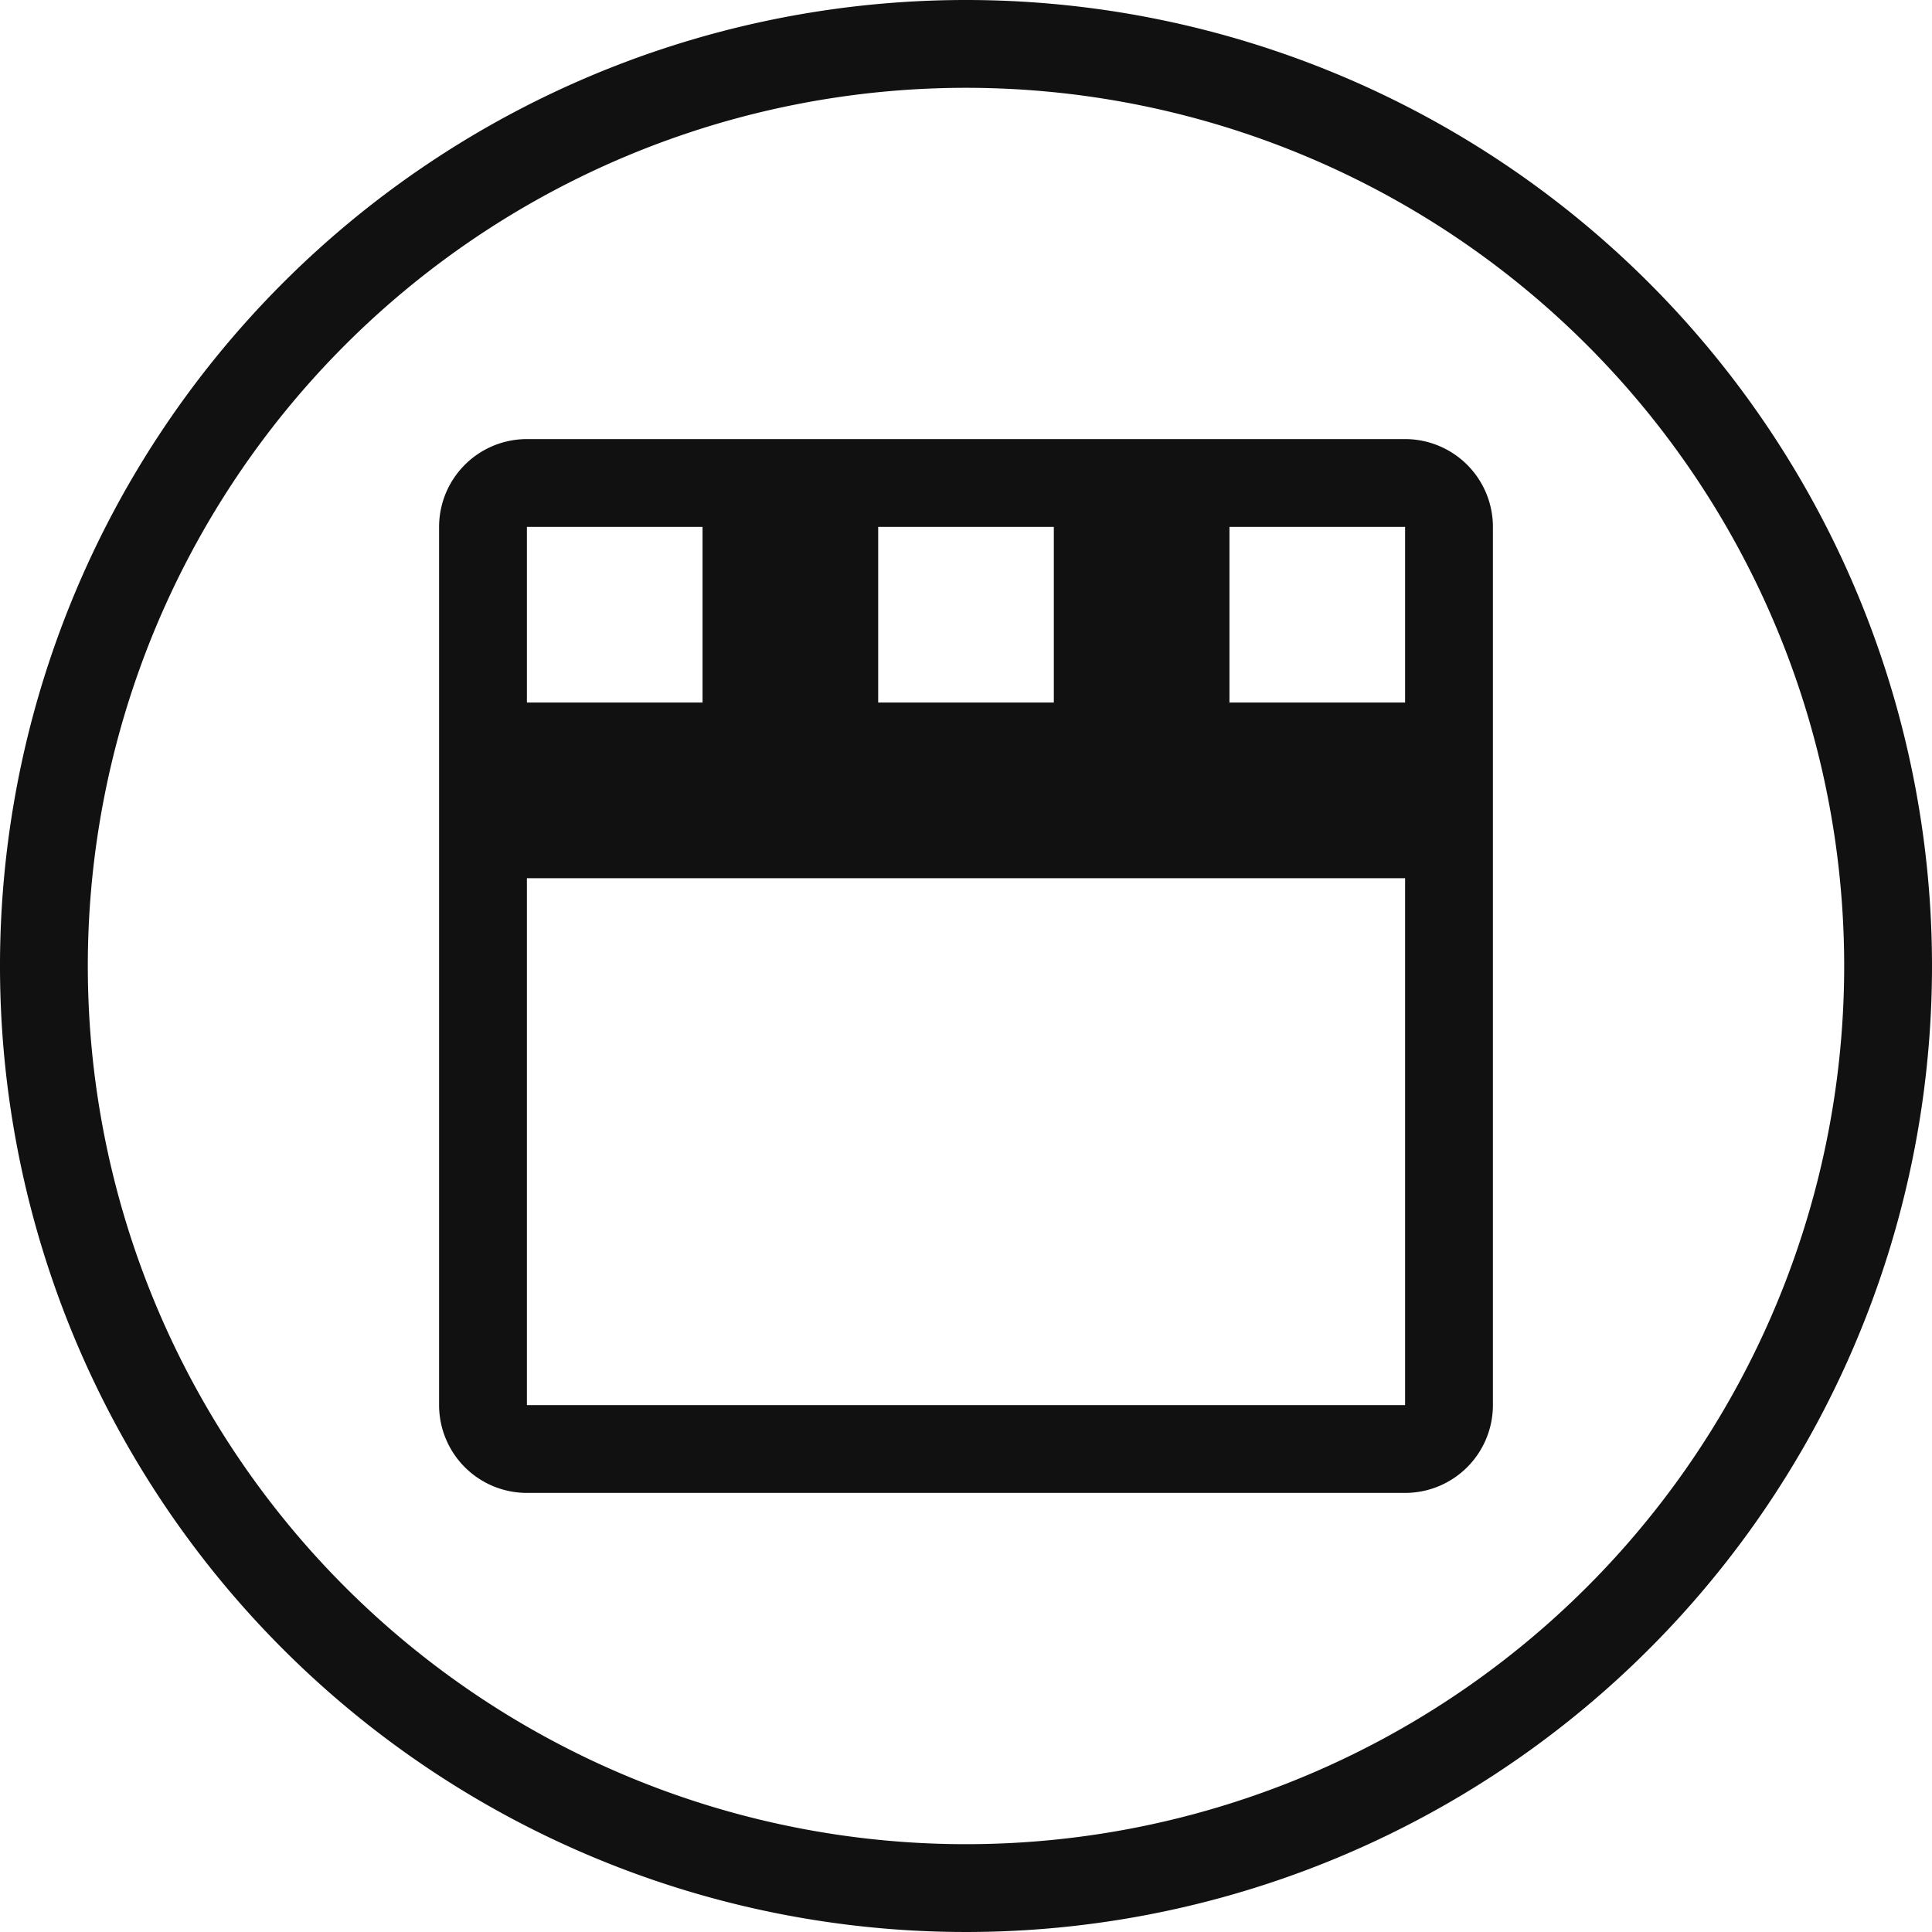 <svg xmlns="http://www.w3.org/2000/svg" width="22" height="22" viewBox="0 0 22 22"><title>oven</title><path d="M16 5H6a1 1 0 0 0-1 1v10a1 1 0 0 0 1 1h10a1 1 0 0 0 1-1V6a1 1 0 0 0-1-1zm-6 1h2v2h-2zM6 6h2v2H6zm10 10H6v-6h10zm0-8h-2V6h2z" fill="#111"/><path d="M11 0a11 11 0 1 0 11 11A11 11 0 0 0 11 0zm0 21a10 10 0 1 1 10-10 10 10 0 0 1-10 10z" fill="#111"/></svg>